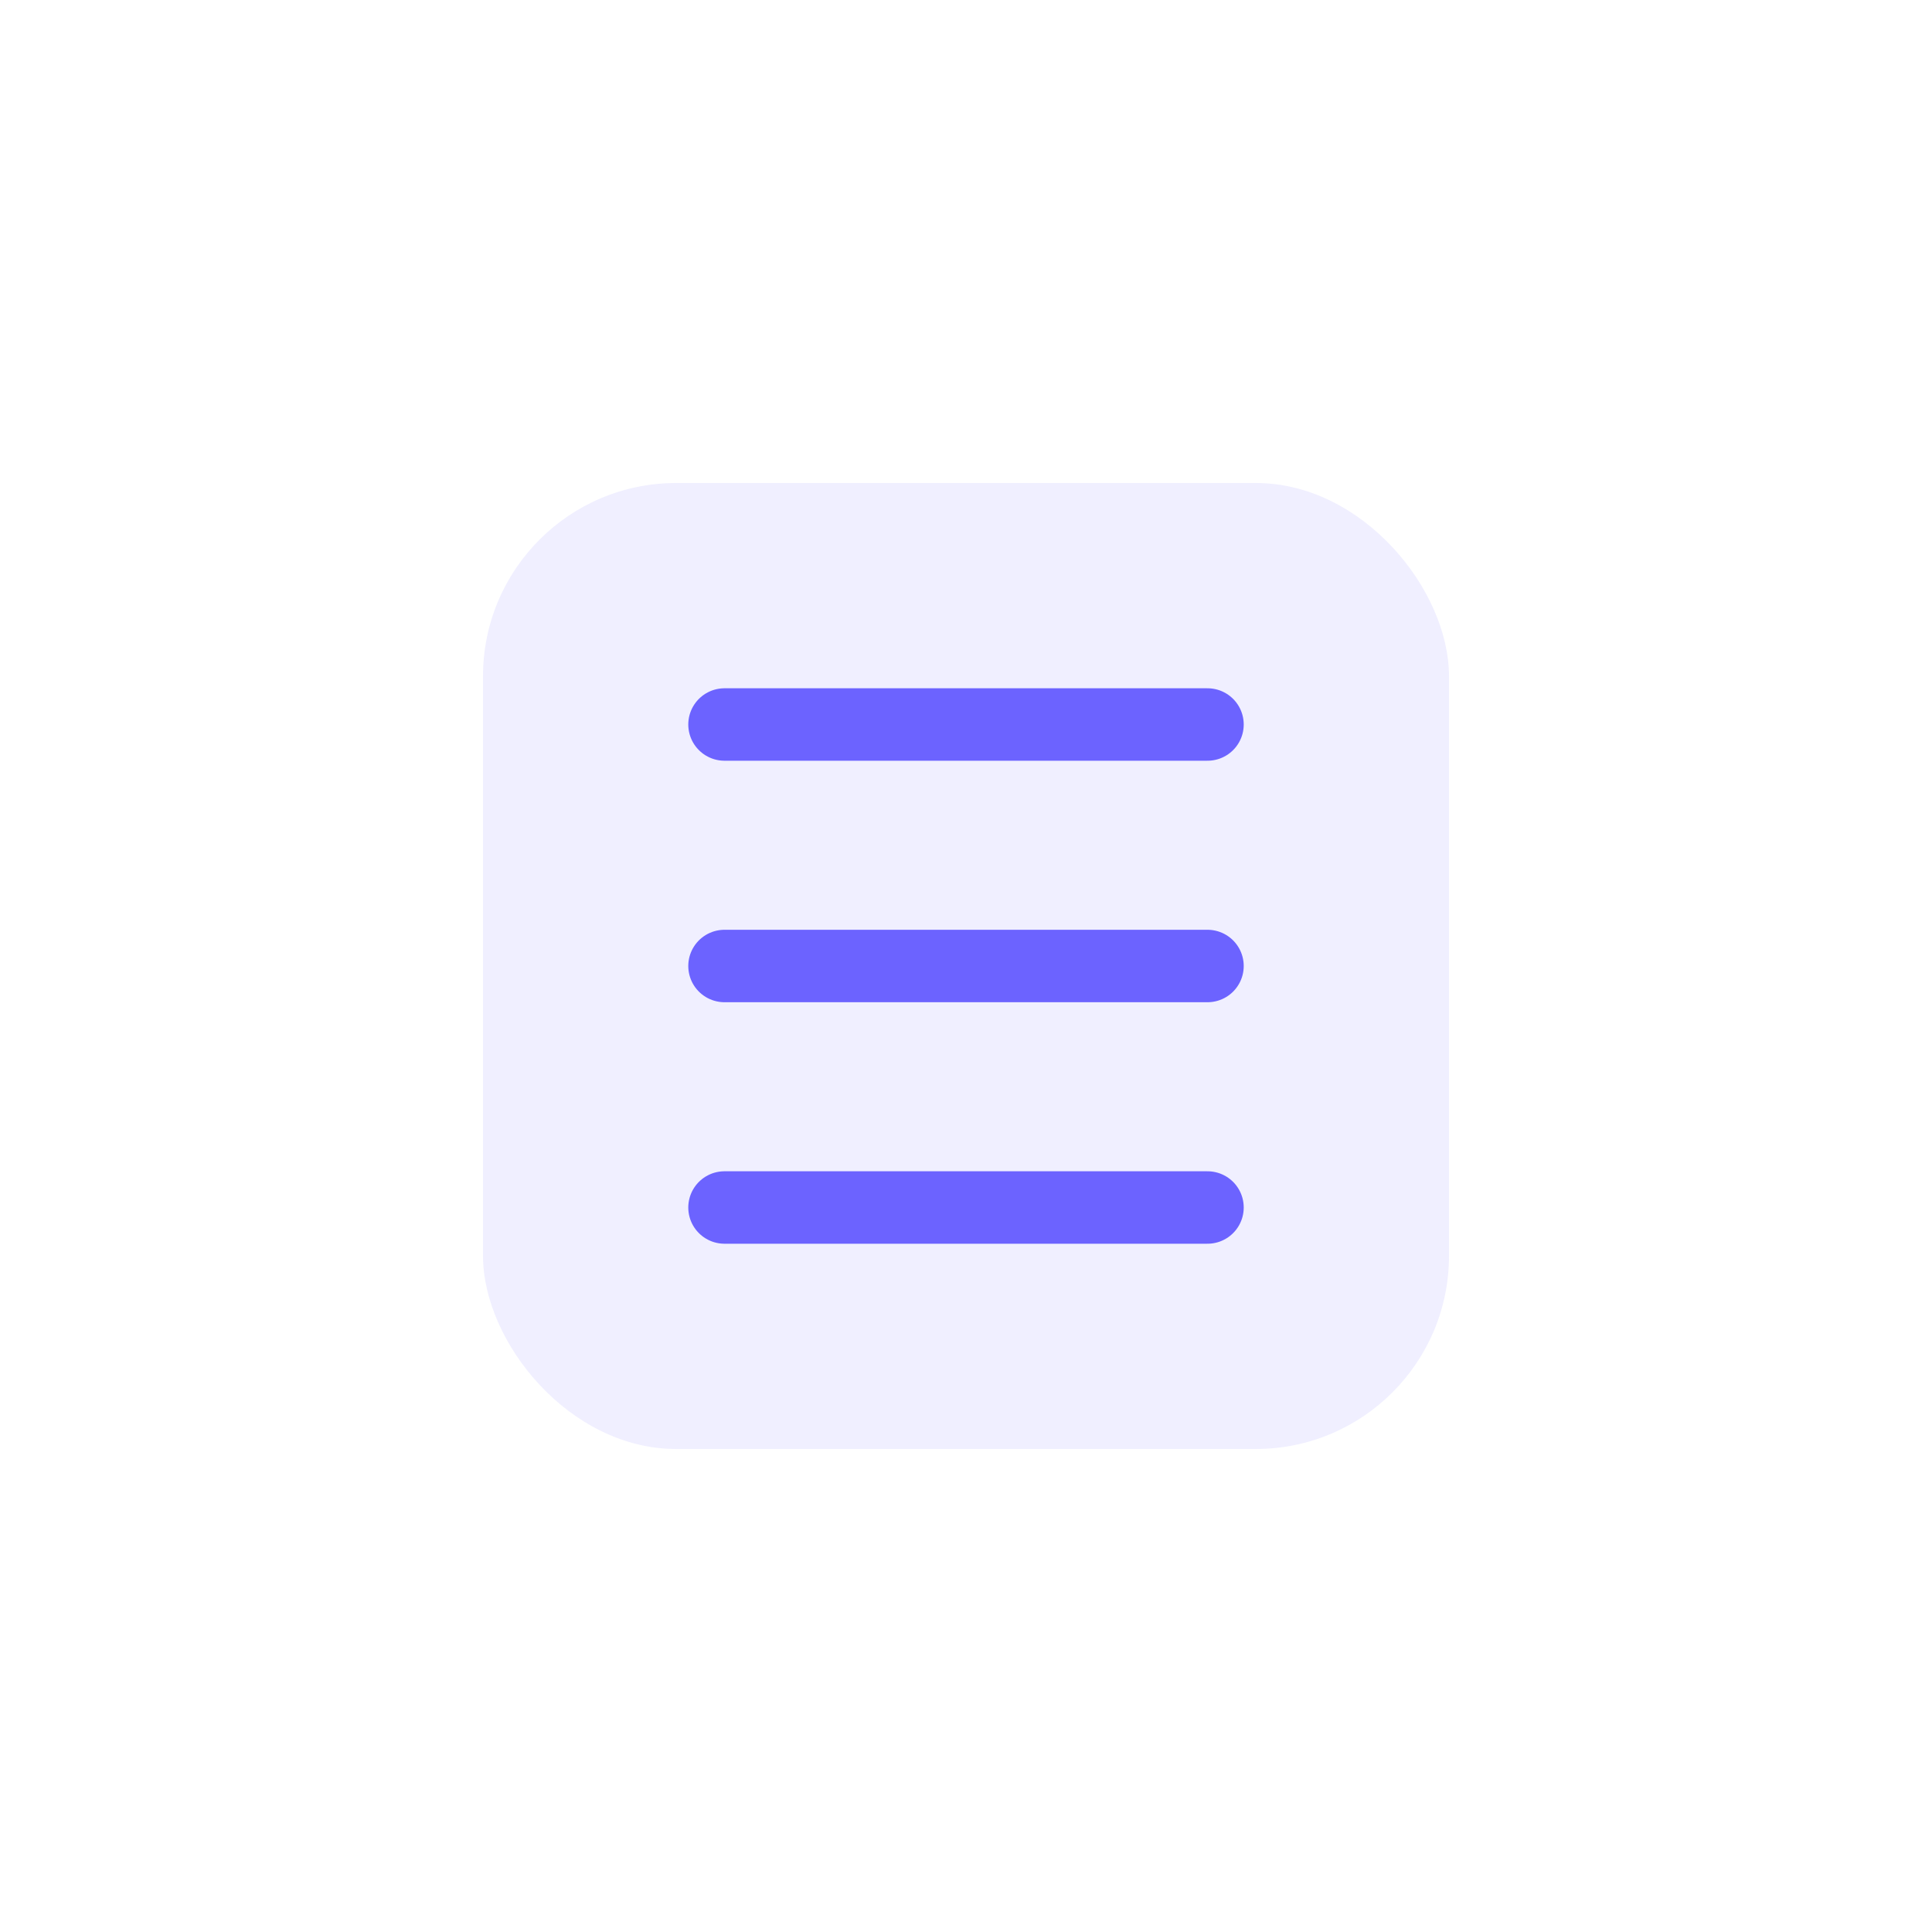 <svg width="80" height="80" viewBox="0 0 80 80" fill="none" xmlns="http://www.w3.org/2000/svg">
    <rect x="20" y="20" width="40" height="40" rx="8" fill="#6C63FF" opacity="0.1"/>
    <path d="M30 30H50M30 40H50M30 50H50" stroke="#6C63FF" stroke-width="3" stroke-linecap="round"/>
</svg> 